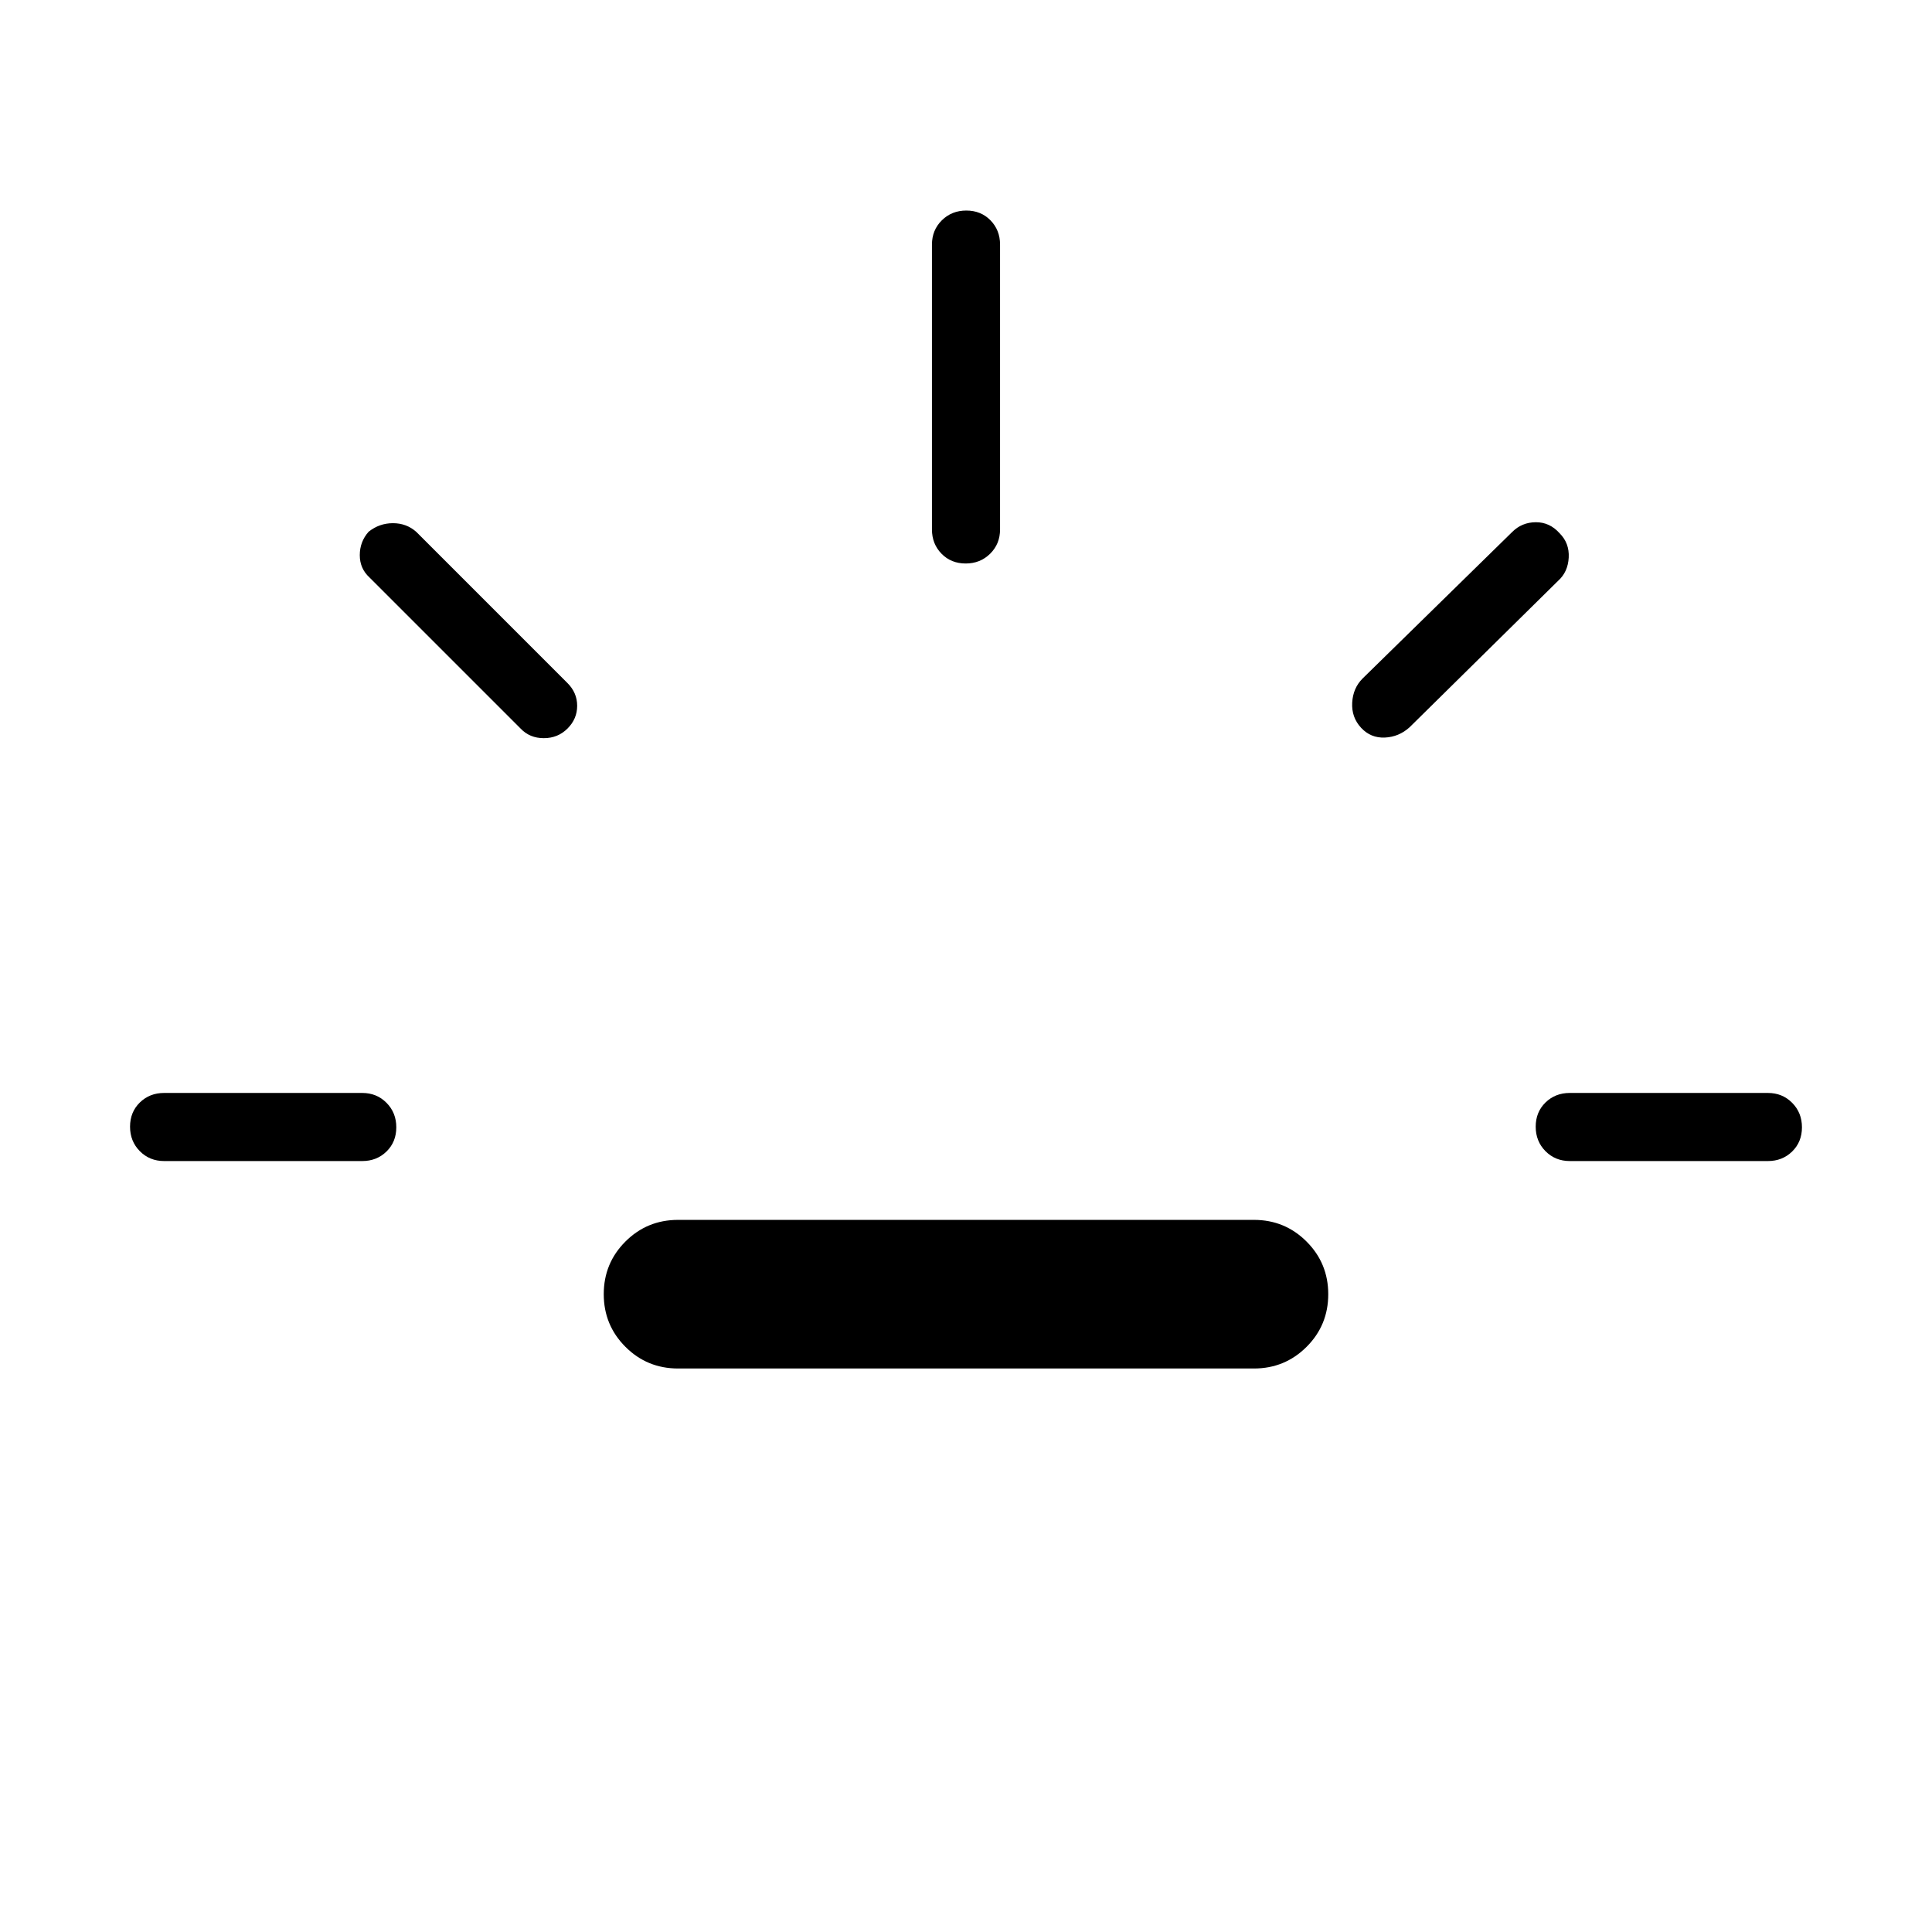 <svg xmlns="http://www.w3.org/2000/svg" height="40" viewBox="0 -960 960 960" width="40"><path d="M81.54-383.08q-7.19 0-12.06-4.91-4.86-4.91-4.86-12.16 0-7.26 4.86-12.02 4.87-4.75 12.06-4.75H180q7.19 0 12.06 4.91 4.86 4.91 4.86 12.16 0 7.26-4.86 12.02-4.87 4.75-12.06 4.75H81.54ZM282-598q-4.79 4.79-11.79 4.79-7 0-11.54-4.79l-75.11-75.1q-4.79-4.41-4.79-11.06 0-6.64 4.38-11.61 5.34-4.26 12.11-4.26t11.64 4.36l75.1 75.11q4.79 4.79 4.79 11.28 0 6.49-4.79 11.28Zm54.92 318q-15.38 0-26.15-10.77Q300-301.55 300-316.94q0-15.39 10.77-26.15 10.77-10.76 26.15-10.76h286.16q15.38 0 26.15 10.78Q660-332.3 660-316.9q0 15.39-10.77 26.14Q638.46-280 623.08-280H336.92Zm142.93-400q-7.26 0-12.02-4.87-4.75-4.86-4.75-12.05v-141.54q0-7.19 4.91-12.06 4.91-4.86 12.16-4.86 7.26 0 12.02 4.86 4.75 4.87 4.75 12.06v141.54q0 7.19-4.91 12.05-4.91 4.87-12.16 4.87Zm196.46 81.62q-4.8-5.18-4.41-12.44.38-7.26 5.18-12.05l74.33-72.8q4.8-4.79 11.7-4.84 6.91-.05 11.84 5.47 4.92 4.91 4.54 12.09-.39 7.18-5.26 11.54l-73.82 72.79q-5.31 4.8-12.31 5.11-7 .3-11.79-4.87ZM780-383.08q-7.19 0-12.06-4.91-4.86-4.91-4.86-12.16 0-7.26 4.86-12.02 4.87-4.75 12.06-4.75h98.46q7.19 0 12.06 4.91 4.86 4.91 4.86 12.16 0 7.26-4.86 12.02-4.87 4.75-12.06 4.75H780Z"/></svg>
